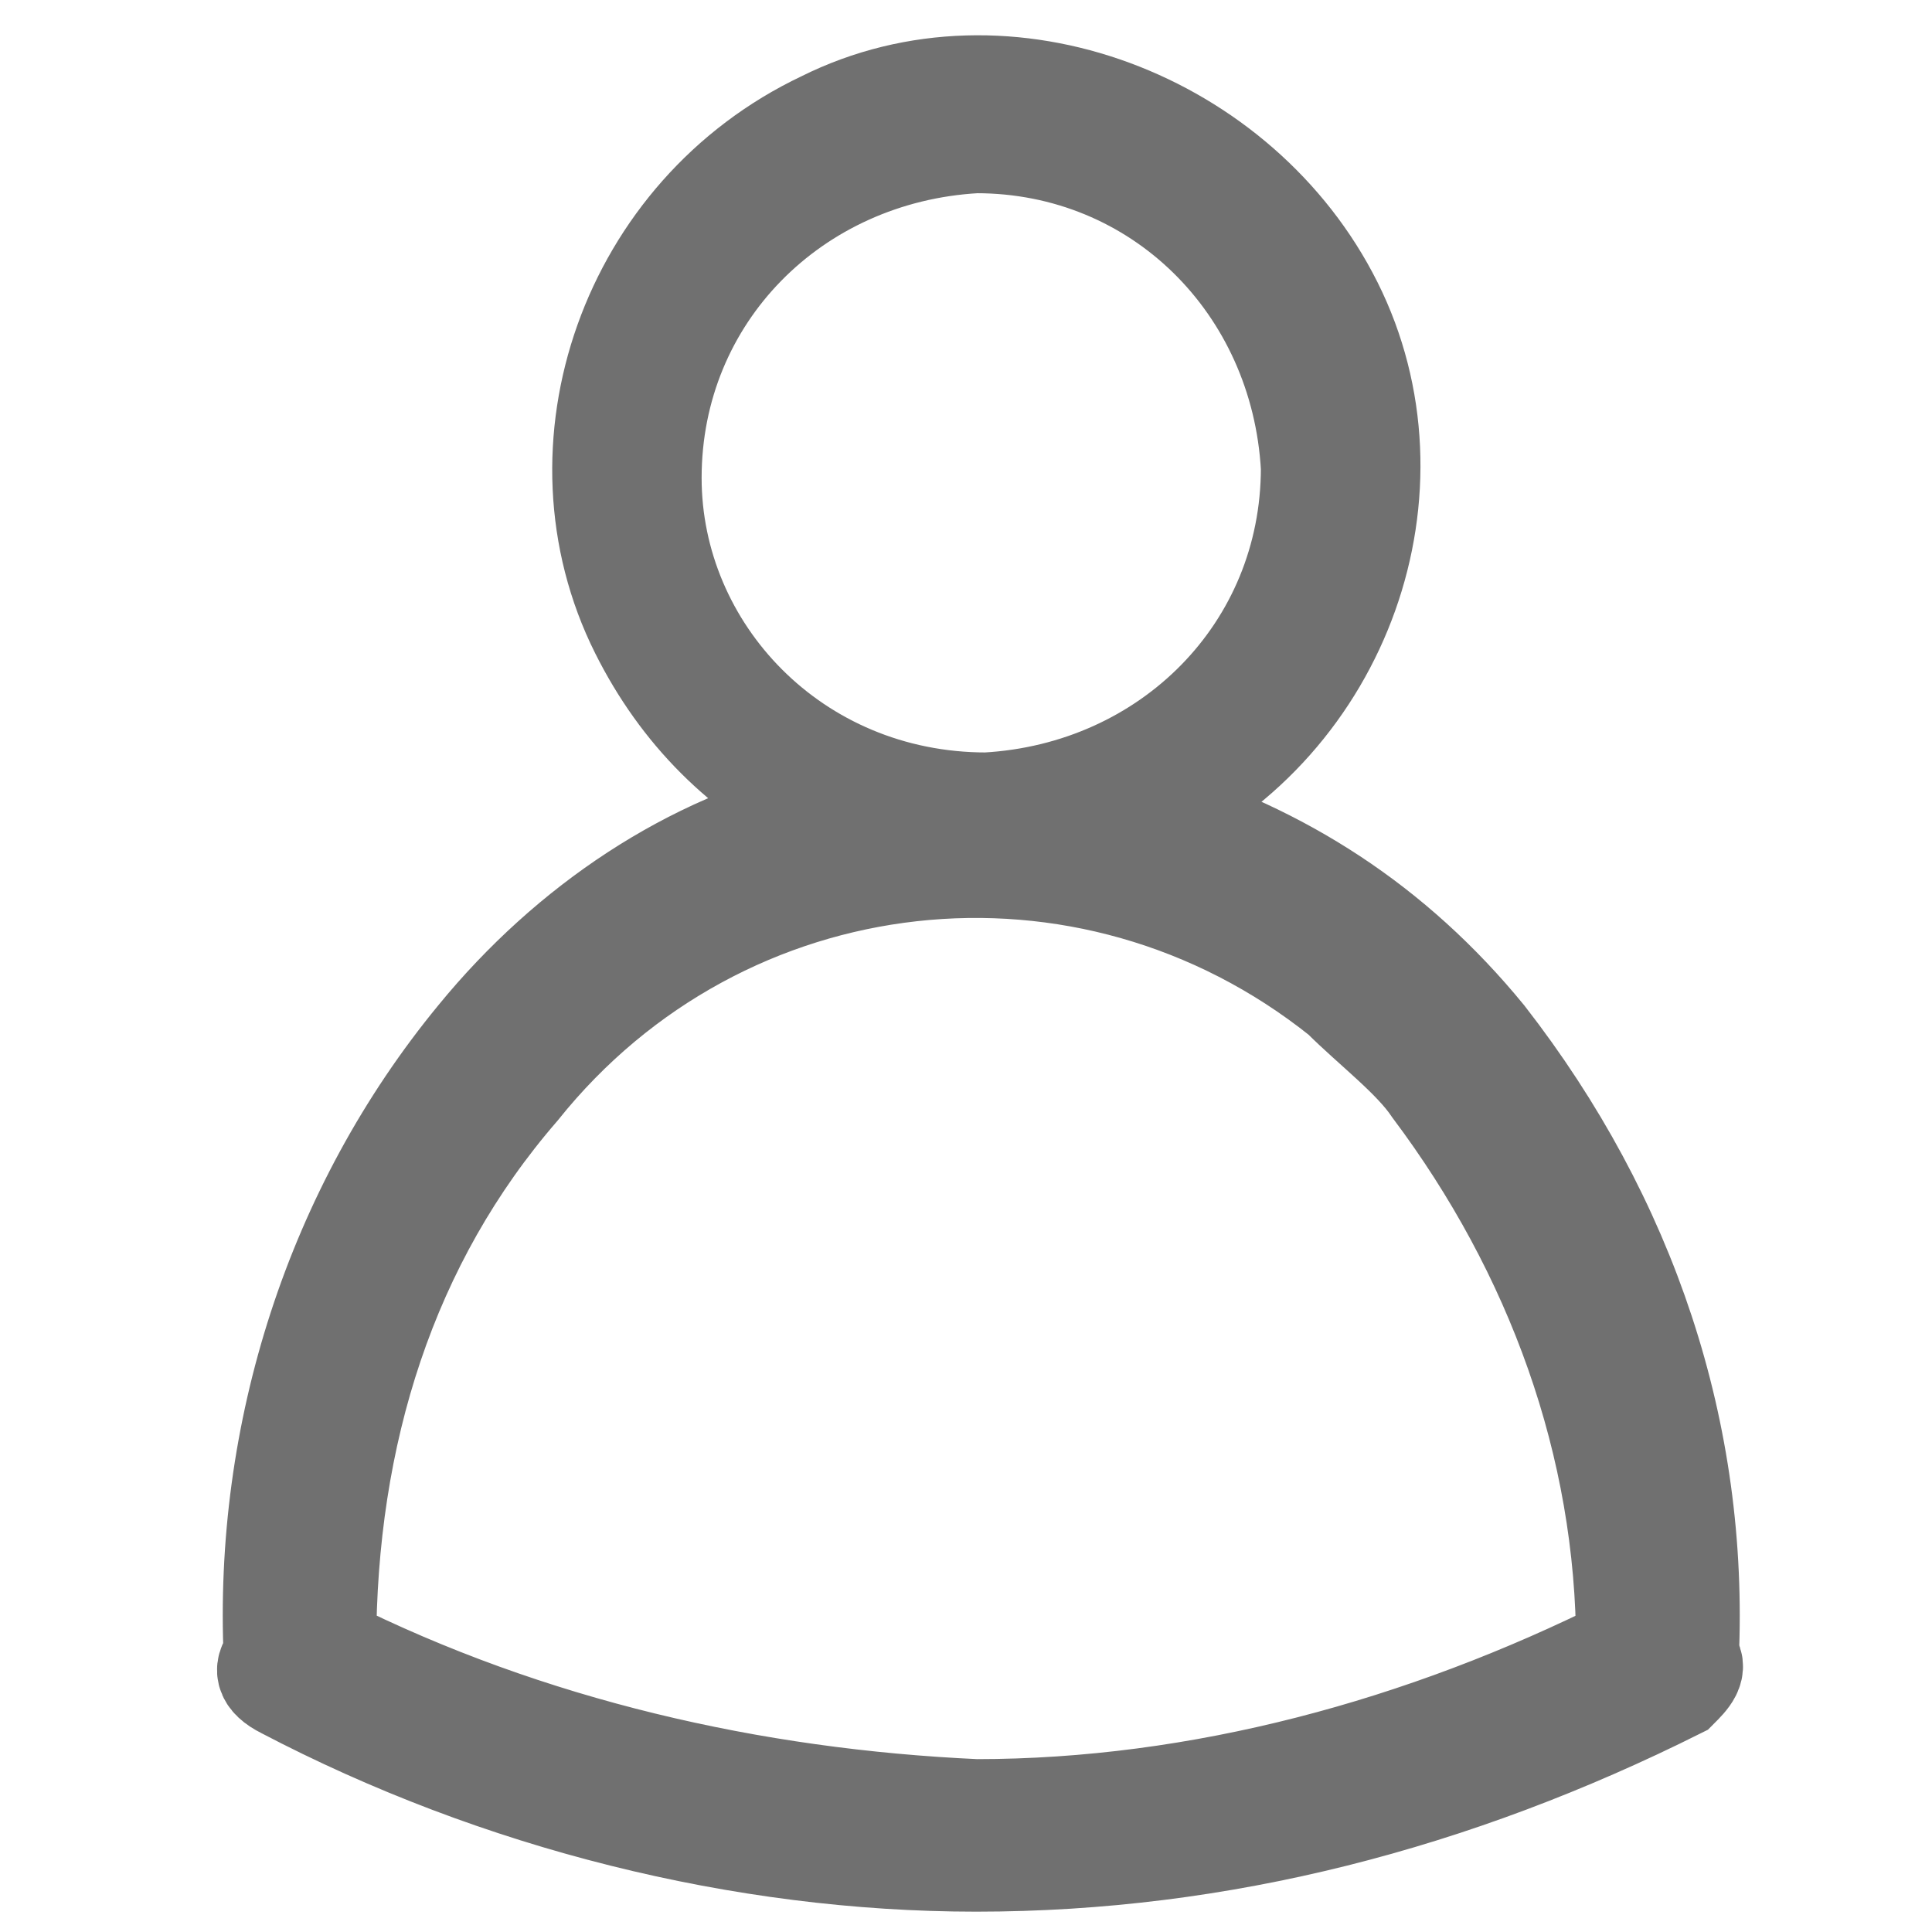 <?xml version="1.0" encoding="utf-8"?>
<!-- Generator: Adobe Illustrator 19.0.0, SVG Export Plug-In . SVG Version: 6.00 Build 0)  -->
<svg version="1.1" id="_015---Cream-Pot" xmlns="http://www.w3.org/2000/svg" xmlns:xlink="http://www.w3.org/1999/xlink" x="0px"
	 y="0px" viewBox="-228.6 91.4 19 19" style="enable-background:new -228.6 91.4 19 19;" xml:space="preserve">
<style type="text/css">
	.st0{fill:#707070;stroke:#707070;}
</style>
<path id="user" class="st0" d="M-225.8,108c2.1,1.1,4.5,1.7,6.8,1.7c2.4,0,4.7-0.6,6.9-1.7c0.1-0.1,0.2-0.2,0.1-0.3
	c0.1-2.2-0.6-4.3-2-6.1c-0.9-1.1-2-1.8-3.3-2.2c1.9-0.9,2.7-3.2,1.8-5s-3.2-2.7-5-1.8c-1.9,0.9-2.7,3.2-1.8,5c0.4,0.8,1,1.4,1.8,1.8
	c-1.3,0.3-2.5,1.1-3.4,2.2c-1.4,1.7-2.1,3.9-2,6.1C-226,107.8-226,107.9-225.8,108z M-222.2,96.1c0-1.8,1.4-3.2,3.2-3.3
	c1.8,0,3.2,1.4,3.3,3.2c0,1.8-1.4,3.2-3.2,3.3c0,0,0,0,0,0C-220.8,99.3-222.2,97.8-222.2,96.1L-222.2,96.1z M-223.5,102.1
	c2-2.5,5.6-2.9,8.1-0.9c0,0,0,0,0,0c0.3,0.3,0.7,0.6,0.9,0.9c1.2,1.6,1.9,3.5,1.9,5.5c-2,1-4.2,1.6-6.4,1.6
	c-2.2-0.1-4.4-0.6-6.4-1.6C-225.4,105.5-224.8,103.6-223.5,102.1L-223.5,102.1z"/>
</svg>

